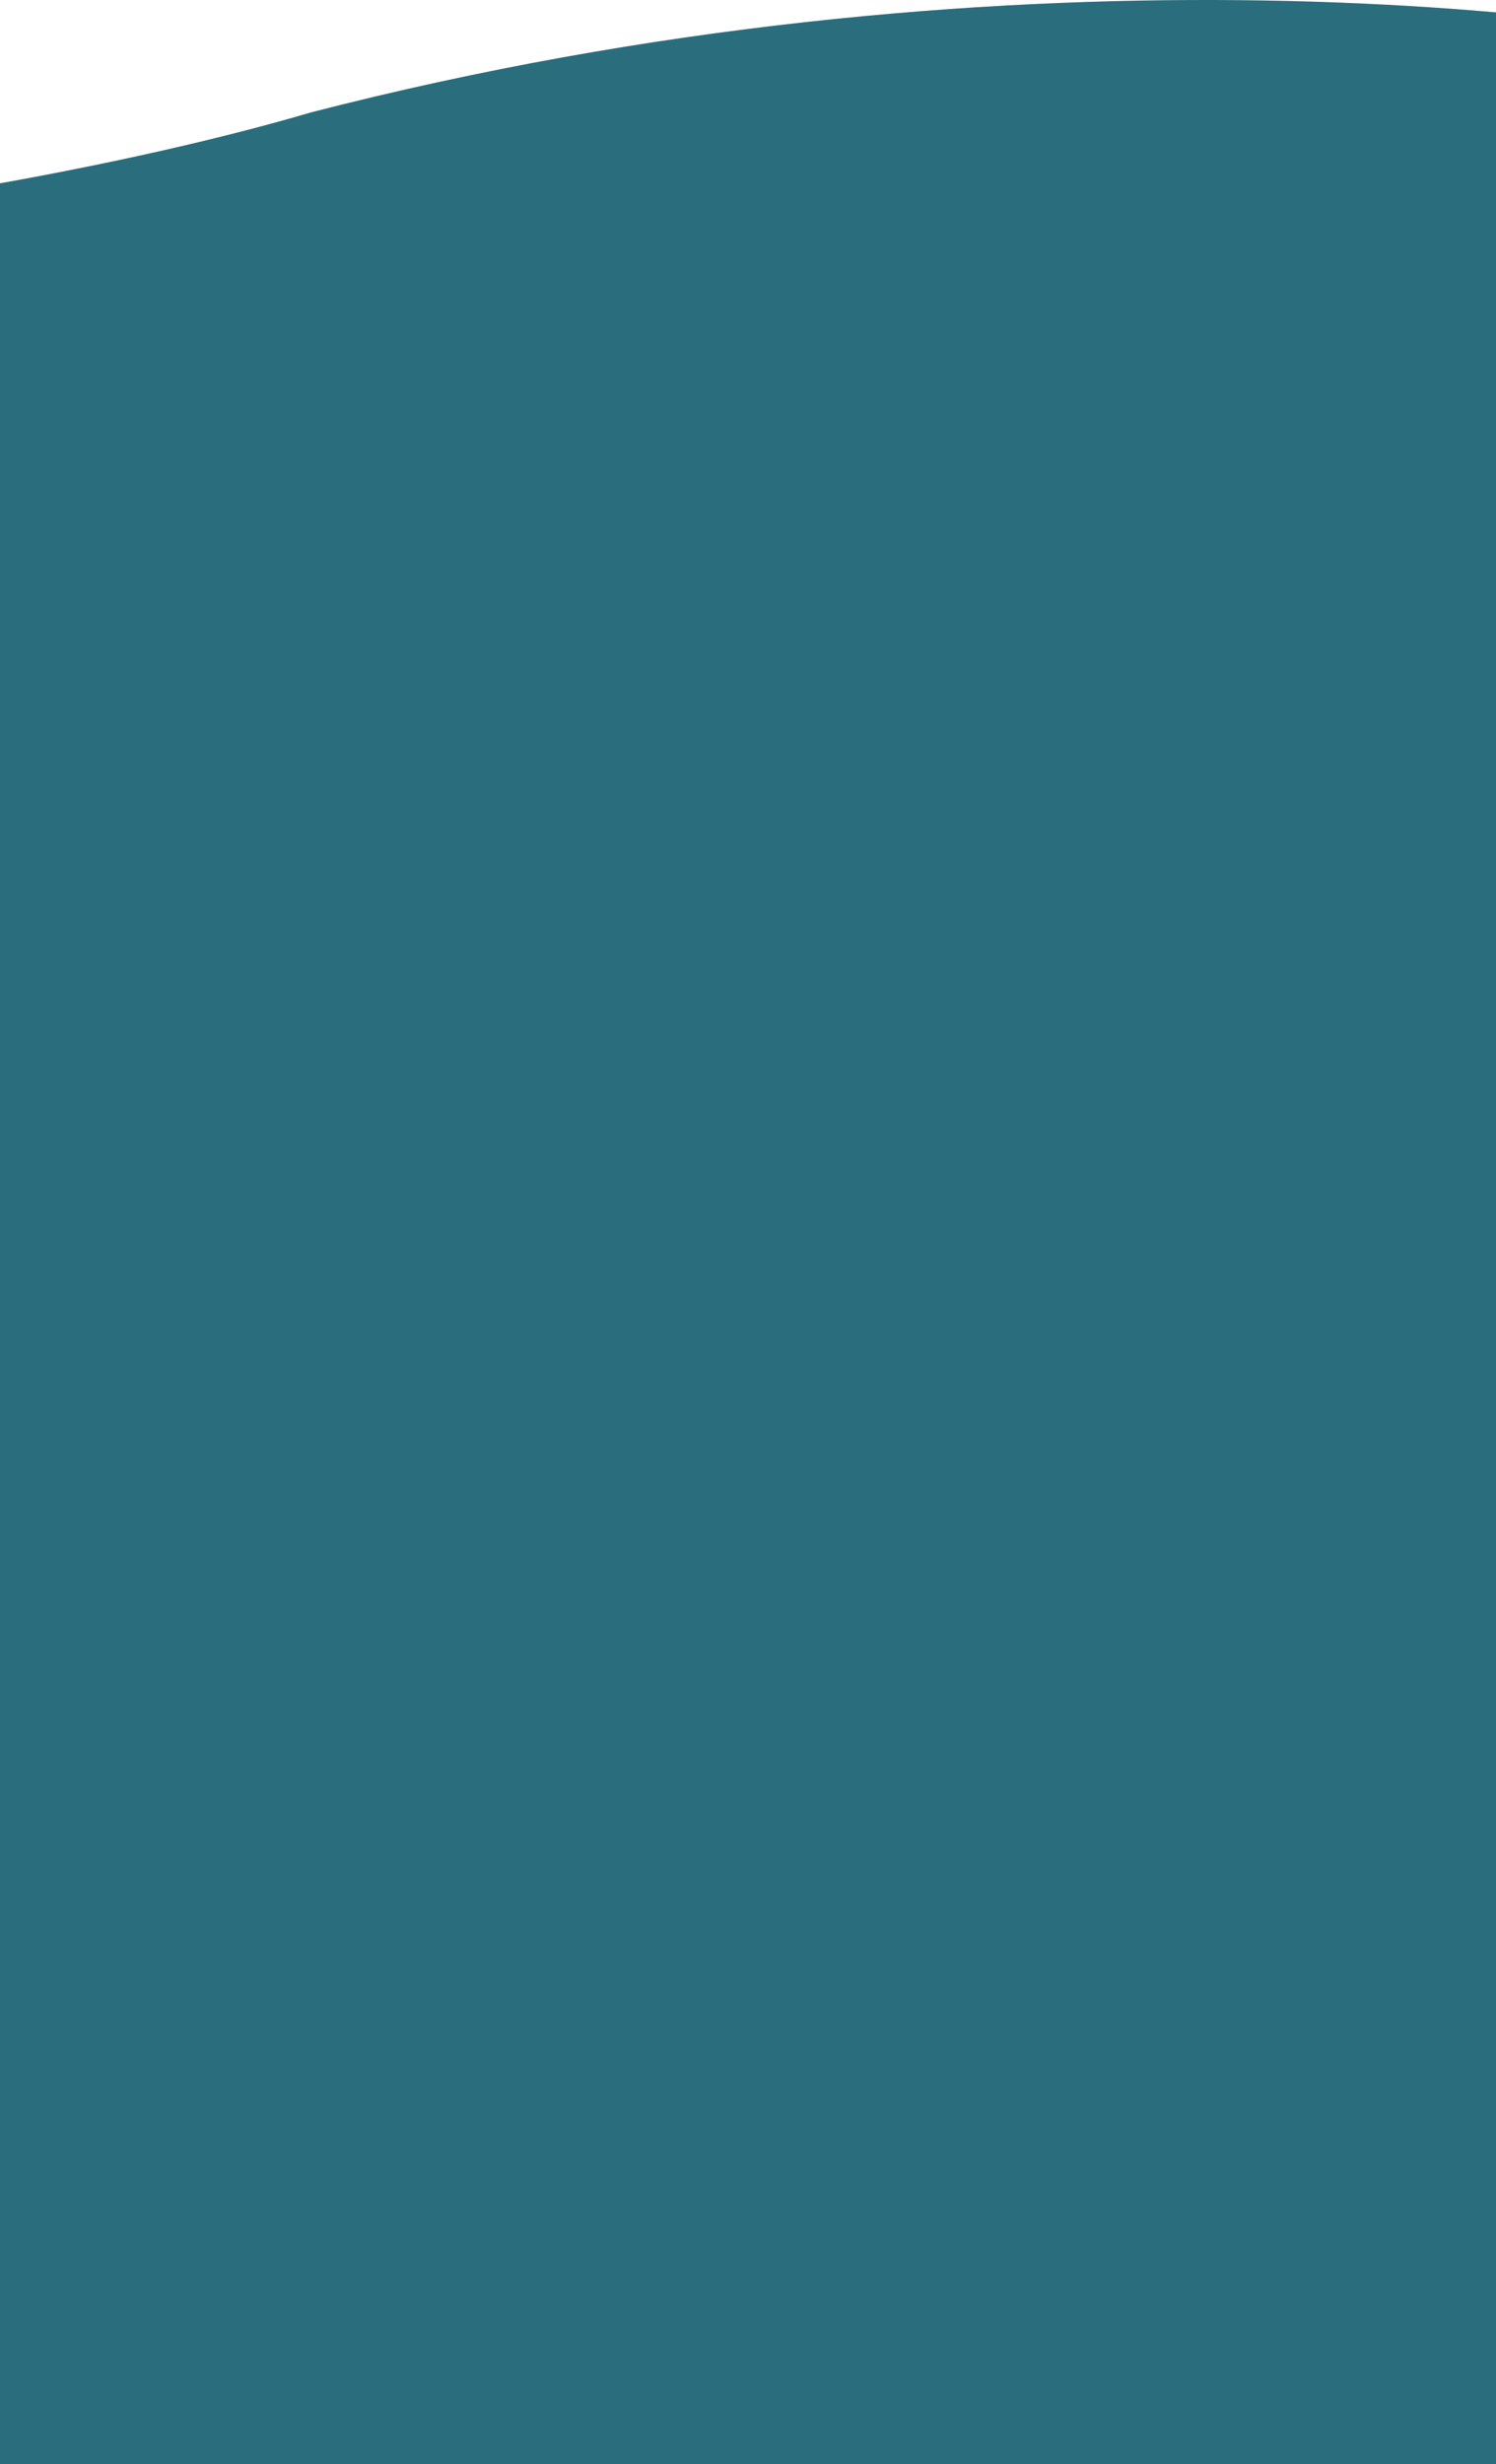 <svg width="893" height="1470" viewBox="0 0 893 1470" fill="none" xmlns="http://www.w3.org/2000/svg">
<path d="M185.42 67.109C594.917 -38.519 957.842 3.759 1088.12 38.101L1163 1533.49L-1104 1553L-1056.81 91.115C-544.738 213.947 -15.293 126.291 185.42 67.109Z" fill="#34899E"/>
<path d="M185.42 67.109C594.917 -38.519 957.842 3.759 1088.12 38.101L1163 1533.49L-1104 1553L-1056.81 91.115C-544.738 213.947 -15.293 126.291 185.42 67.109Z" fill="black" fill-opacity="0.2"/>
</svg>

